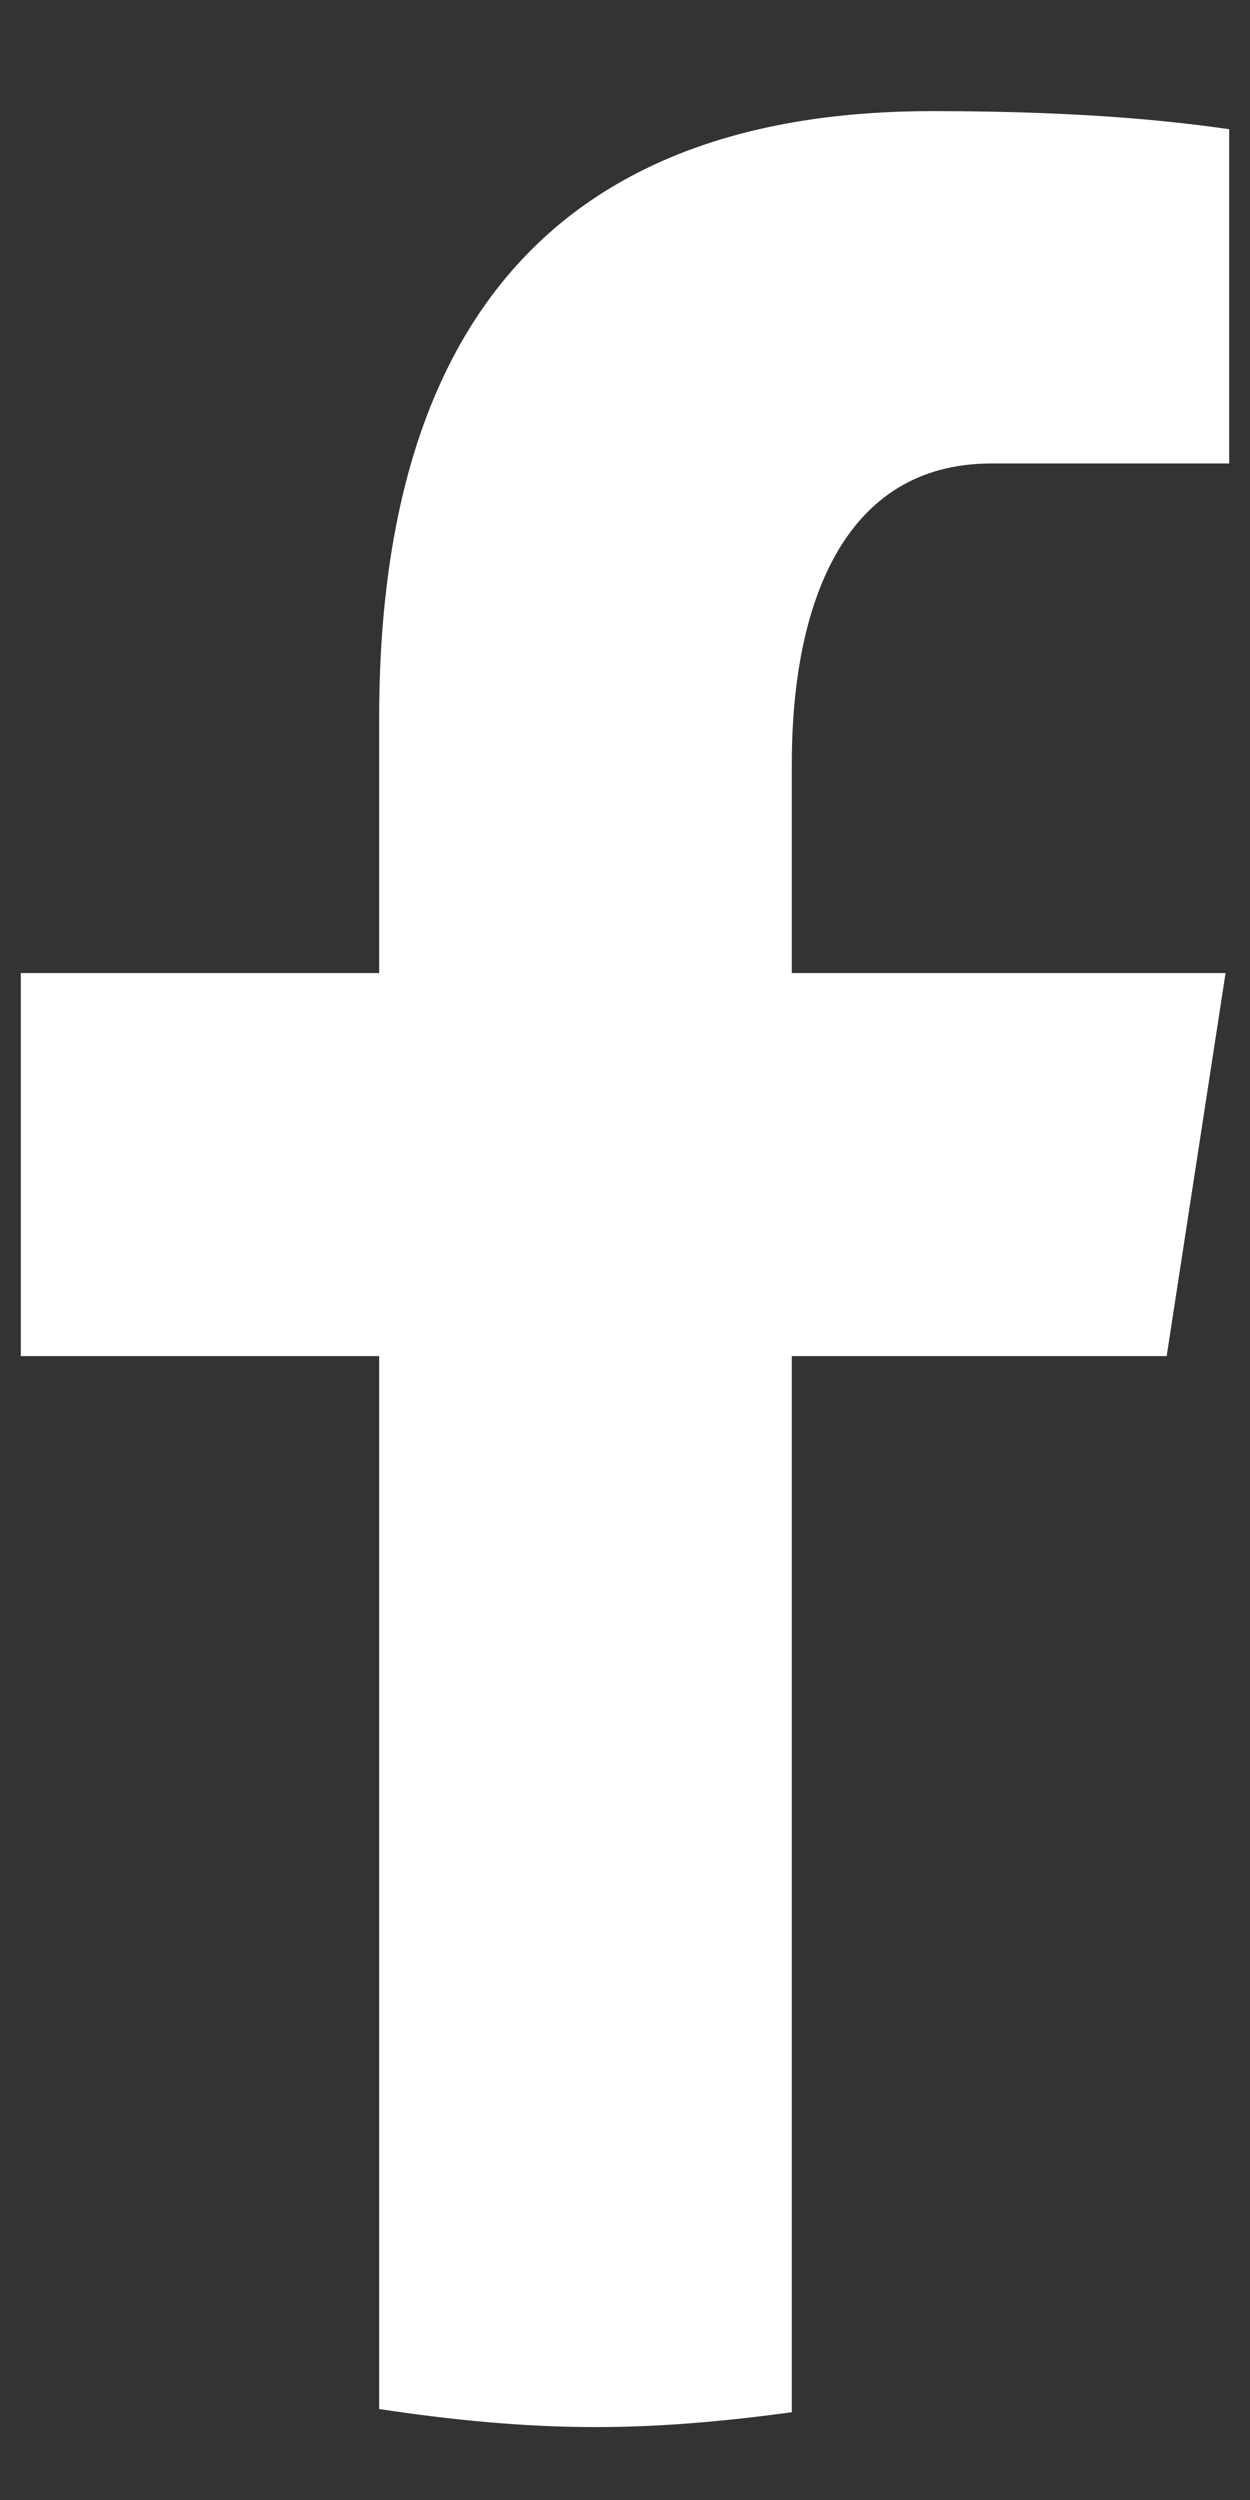 <svg width="9" height="18" viewBox="0 0 9 18" fill="none" xmlns="http://www.w3.org/2000/svg">
<rect x="0" y="0" width="9" height="18" fill="#333333" stroke="none"/>
<path d="M5.701 9.764H8.4L8.824 7.006H5.701V5.499C5.701 4.353 6.073 3.337 7.138 3.337H8.85V0.93C8.549 0.889 7.913 0.8 6.711 0.8C4.201 0.8 2.73 2.133 2.73 5.171V7.006H0.15V9.764H2.73V17.345C3.241 17.422 3.759 17.475 4.29 17.475C4.77 17.475 5.239 17.431 5.701 17.368V9.764Z" fill="white"/>
</svg>
